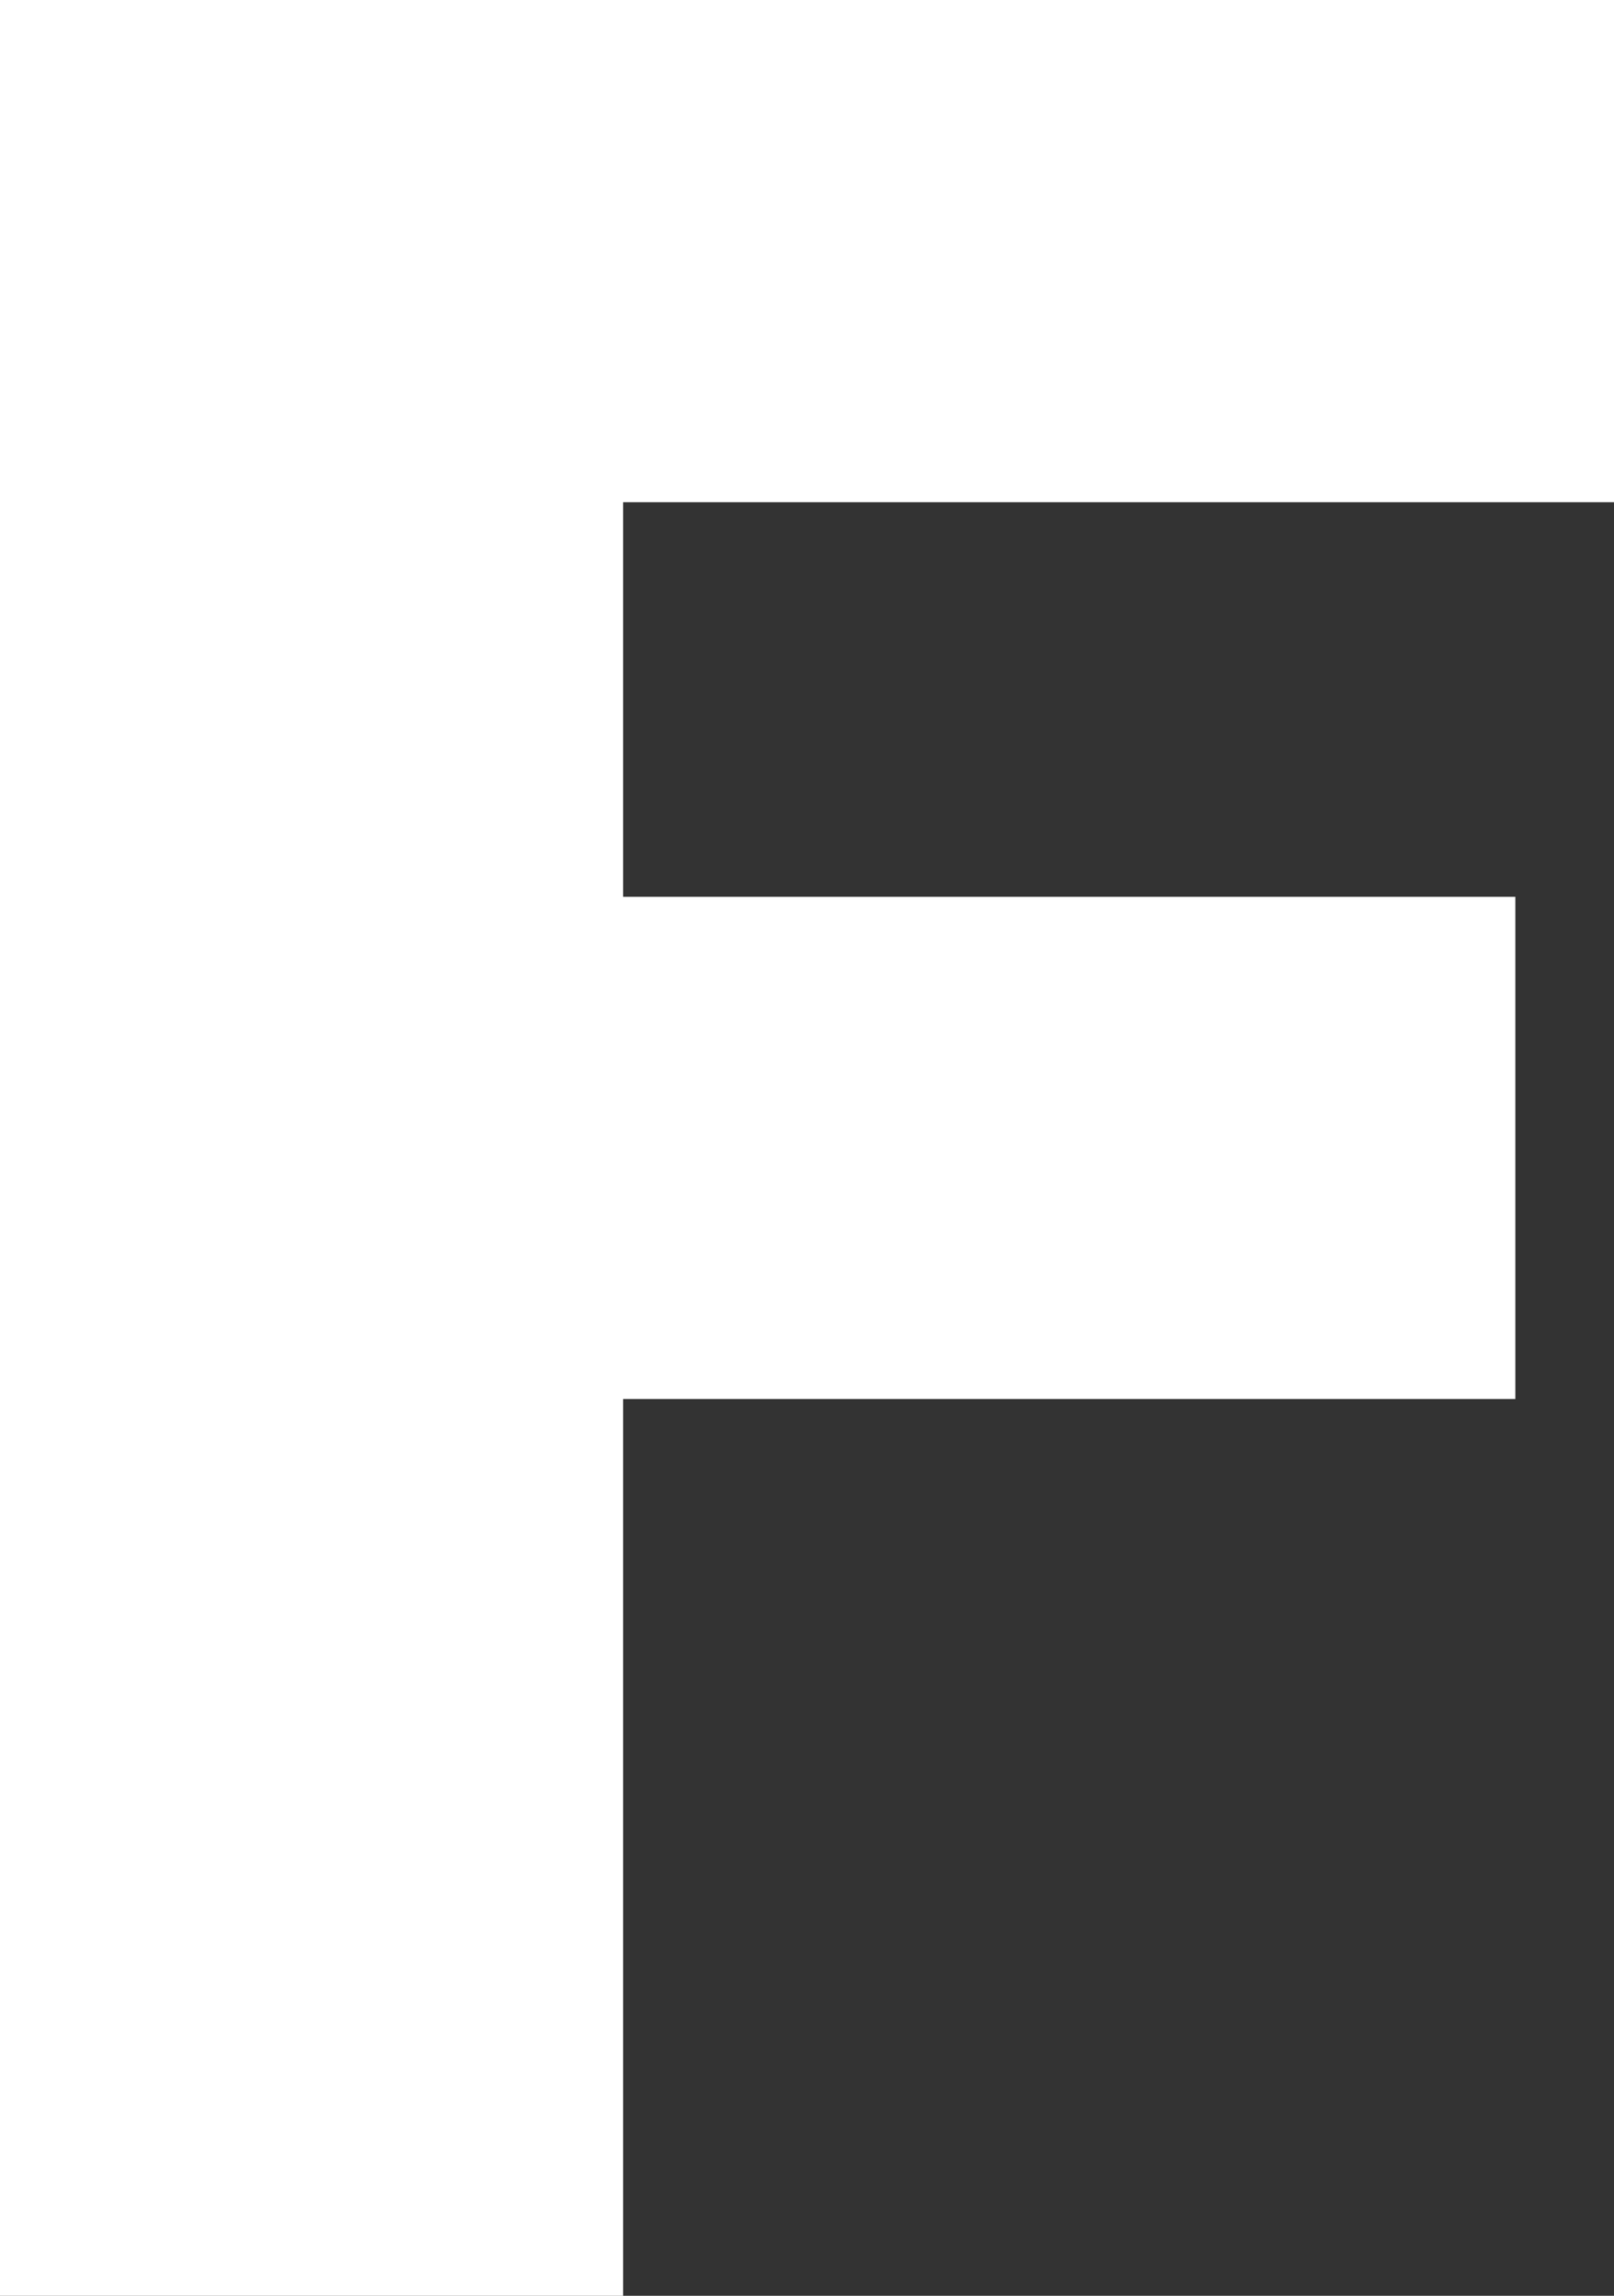 <svg xmlns="http://www.w3.org/2000/svg" viewBox="0 0 6.136 8.727" preserveAspectRatio="xMidYMin meet"><rect x="0" y="0" width="6.136" height="8.727" fill="#333333" stroke="none"/><path fill="#FFFFFF" d="M6.136 1.909V0H0v8.727h2.369V5.318h3.392V3.409H2.369v-1.5z"/></svg>